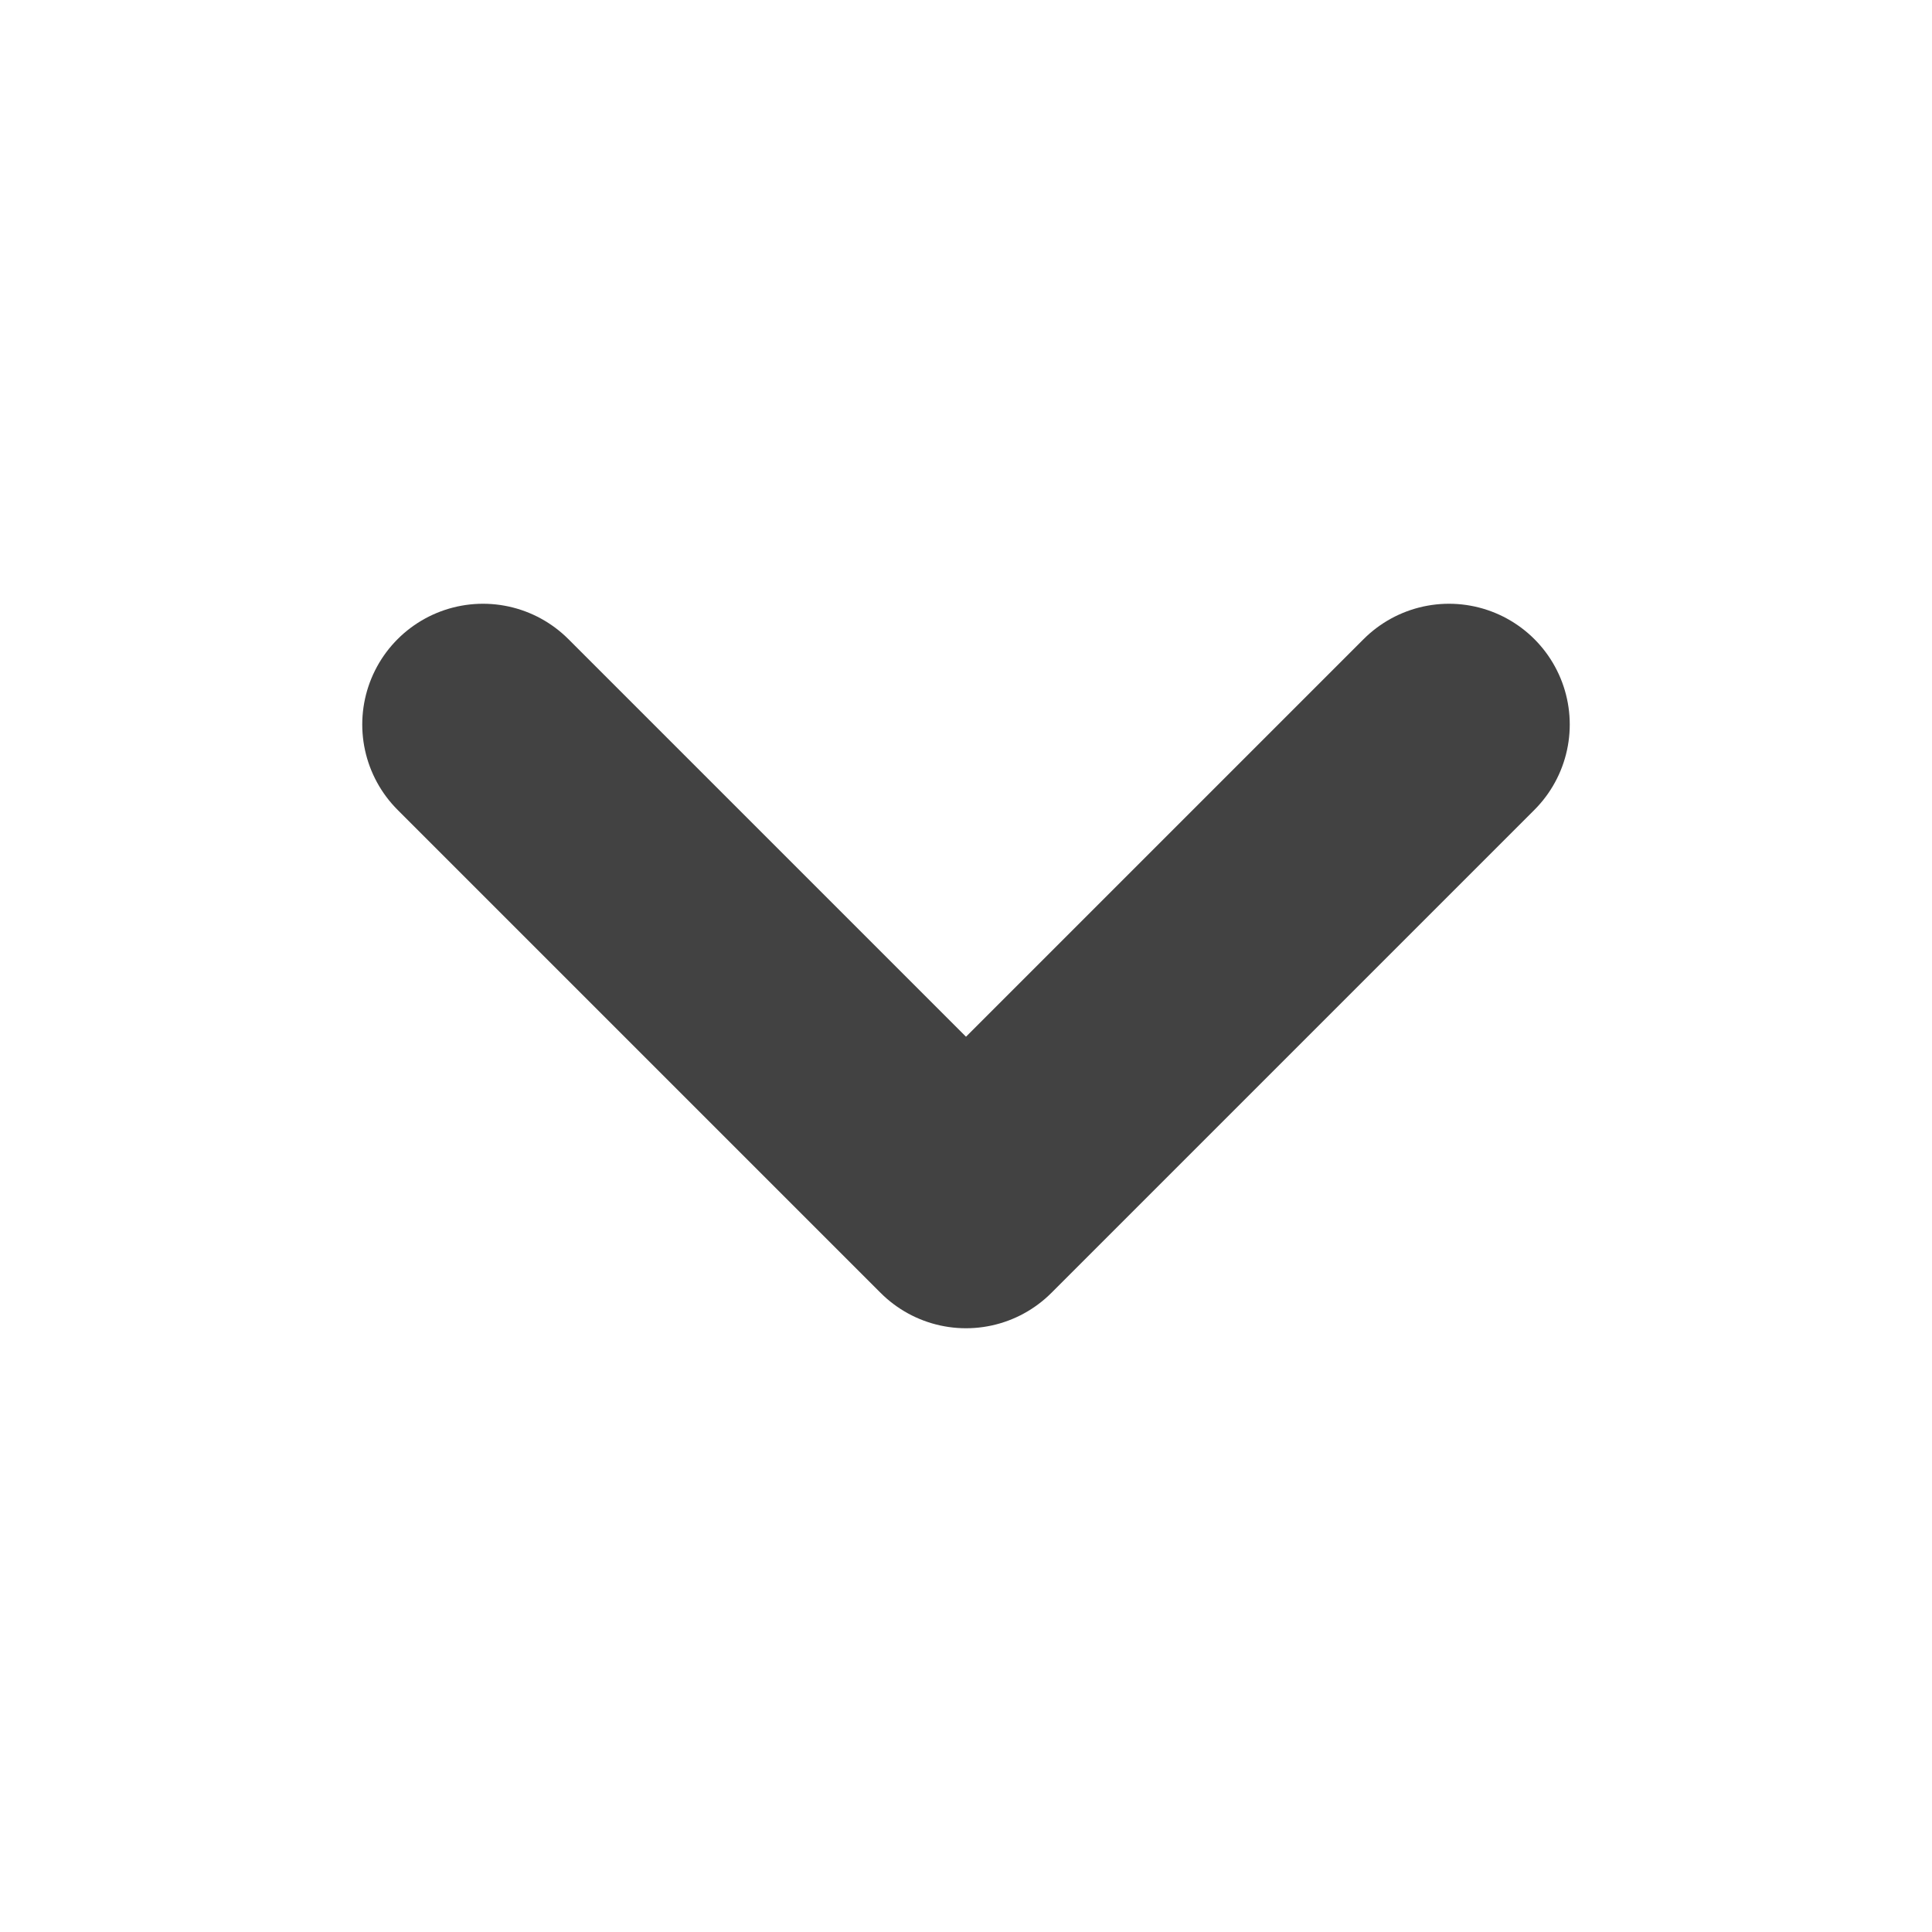 <svg width="16" height="16" viewBox="0 0 16 16" fill="none" xmlns="http://www.w3.org/2000/svg">
<path d="M4 6L8 10L12 6" stroke="#424242" stroke-width="2" stroke-linecap="round" stroke-linejoin="round"/>
</svg>
